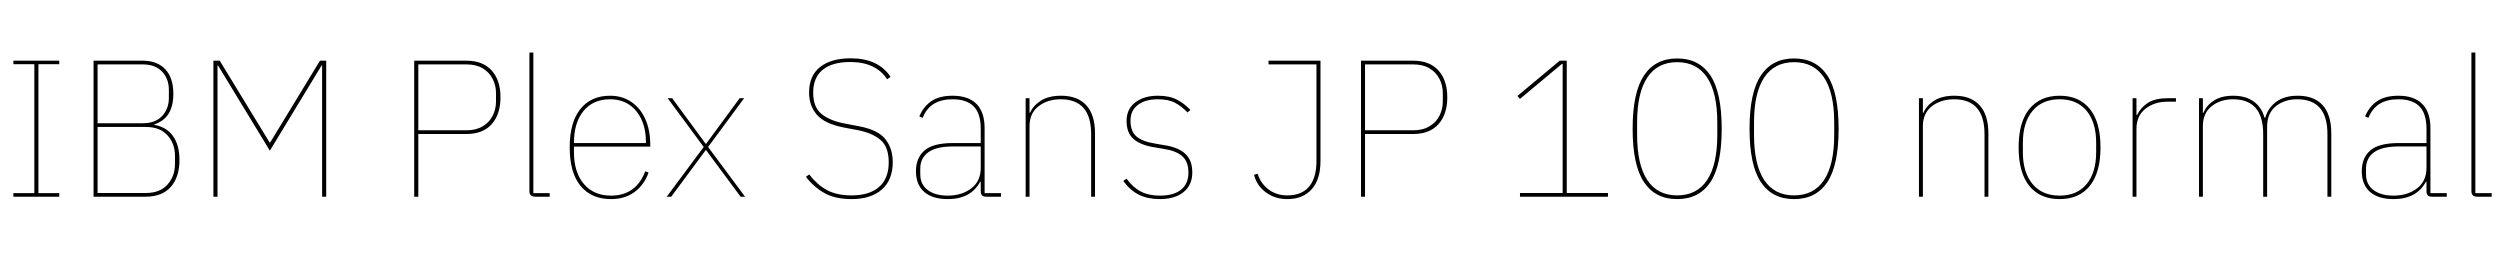 <svg xmlns="http://www.w3.org/2000/svg" xmlns:xlink="http://www.w3.org/1999/xlink" width="323.328" height="36"><path fill="black" d="M7.66 24.98L7.66 25.44L1.73 25.44L1.73 24.98L4.44 24.98L4.44 8.30L1.73 8.30L1.73 7.85L7.66 7.85L7.66 8.30L4.97 8.30L4.97 24.98L7.66 24.98ZM18.84 25.44L12.10 25.44L12.10 7.85L18.46 7.85Q20.33 7.85 21.37 8.95Q22.42 10.06 22.42 12.14L22.42 12.14Q22.42 15.29 19.97 16.08L19.97 16.08L19.97 16.15Q21.58 16.44 22.39 17.62Q23.21 18.79 23.21 20.69L23.21 20.69Q23.21 22.90 22.09 24.17Q20.98 25.44 18.84 25.44L18.84 25.44ZM12.62 15.94L18.46 15.94Q20.11 15.94 20.98 14.99Q21.84 14.04 21.84 12.67L21.84 12.67L21.84 11.62Q21.84 10.22 20.98 9.28Q20.11 8.33 18.46 8.33L18.46 8.33L12.62 8.33L12.62 15.94ZM12.62 24.96L18.86 24.96Q20.69 24.96 21.66 23.87Q22.63 22.78 22.63 21.22L22.63 21.22L22.63 20.14Q22.63 18.58 21.66 17.50Q20.69 16.42 18.86 16.42L18.86 16.42L12.62 16.42L12.62 24.96ZM28.13 8.47L28.13 25.44L27.60 25.44L27.60 7.85L28.42 7.85L34.87 18.43L34.94 18.43L41.38 7.85L42.19 7.85L42.19 25.44L41.66 25.44L41.66 8.47L41.59 8.47L34.90 19.49L28.20 8.47L28.13 8.47ZM54.10 17.33L54.10 25.44L53.57 25.44L53.57 7.85L60.34 7.85Q62.45 7.85 63.59 9.12Q64.73 10.39 64.73 12.58L64.73 12.58Q64.73 14.78 63.59 16.06Q62.45 17.33 60.34 17.33L60.34 17.33L54.10 17.33ZM60.34 8.33L54.10 8.33L54.10 16.85L60.34 16.85Q61.58 16.85 62.44 16.33Q63.29 15.82 63.72 14.96Q64.15 14.11 64.15 13.13L64.15 13.13L64.15 12.05Q64.15 11.06 63.72 10.21Q63.29 9.36 62.44 8.84Q61.58 8.33 60.34 8.33L60.34 8.33ZM71.09 25.44L69.22 25.44Q68.47 25.44 68.47 24.72L68.47 24.72L68.47 6.79L68.98 6.79L68.98 24.98L71.09 24.98L71.09 25.44ZM79.03 25.75Q76.49 25.75 75.08 24.04Q73.68 22.32 73.68 19.06L73.68 19.06Q73.68 15.82 75.06 14.10Q76.44 12.38 78.91 12.38L78.91 12.38Q80.45 12.38 81.62 13.16Q82.80 13.94 83.45 15.38Q84.10 16.82 84.10 18.74L84.10 18.74L84.10 18.96L74.23 18.96L74.23 19.68Q74.23 22.27 75.50 23.78Q76.78 25.30 79.03 25.30L79.03 25.30Q80.64 25.30 81.76 24.50Q82.87 23.71 83.45 22.15L83.45 22.15L83.88 22.32Q83.30 23.93 82.06 24.84Q80.81 25.75 79.03 25.75L79.03 25.75ZM74.23 18.46L74.23 18.50L83.54 18.50L83.54 18.41Q83.54 16.73 82.97 15.47Q82.39 14.21 81.35 13.52Q80.30 12.84 78.91 12.84L78.91 12.84Q76.70 12.84 75.47 14.35Q74.23 15.86 74.23 18.46L74.23 18.46ZM91.27 19.42L86.81 25.44L86.23 25.44L91.01 19.01L86.35 12.70L86.93 12.70L91.27 18.60L91.32 18.60L95.66 12.70L96.24 12.70L91.58 19.01L96.36 25.44L95.78 25.44L91.32 19.42L91.27 19.42ZM110.14 25.75Q108.07 25.75 106.68 25.00Q105.29 24.24 104.23 22.87L104.23 22.87L104.66 22.56Q105.67 23.88 106.94 24.58Q108.22 25.27 110.14 25.27L110.14 25.27Q112.44 25.27 113.69 24.18Q114.94 23.09 114.94 21L114.94 21Q114.94 18.98 113.86 18.08Q112.78 17.18 110.88 16.82L110.88 16.82L109.13 16.49Q106.66 16.01 105.65 14.84Q104.64 13.68 104.64 11.98L104.64 11.98Q104.64 9.79 106.07 8.66Q107.50 7.54 110.02 7.54L110.02 7.54Q113.59 7.54 115.18 9.94L115.18 9.94L114.74 10.25Q113.98 9.12 112.80 8.57Q111.62 8.02 109.94 8.02L109.94 8.02Q107.66 8.02 106.42 9.01Q105.17 10.01 105.17 11.98L105.17 11.98Q105.17 13.87 106.26 14.75Q107.35 15.62 109.27 15.98L109.27 15.98L111.05 16.32Q113.54 16.78 114.50 17.99Q115.46 19.20 115.46 20.95L115.46 20.95Q115.46 23.28 114.04 24.52Q112.61 25.75 110.14 25.75L110.14 25.75ZM122.57 25.75Q120.60 25.75 119.53 24.82Q118.46 23.88 118.46 22.15L118.46 22.15Q118.46 20.42 119.57 19.46Q120.67 18.50 123.26 18.50L123.26 18.50L126.84 18.50L126.84 16.66Q126.84 14.69 125.93 13.76Q125.02 12.84 123.19 12.84L123.19 12.84Q121.75 12.84 120.79 13.42Q119.83 13.99 119.33 15.24L119.33 15.24L118.90 15.05Q119.45 13.75 120.48 13.07Q121.51 12.38 123.19 12.38L123.19 12.38Q125.26 12.38 126.30 13.45Q127.34 14.52 127.34 16.56L127.34 16.56L127.34 24.98L129.46 24.98L129.46 25.44L127.56 25.44Q127.18 25.44 127.01 25.27Q126.84 25.10 126.84 24.72L126.84 24.72L126.84 23.50L126.77 23.50Q125.57 25.75 122.57 25.75L122.57 25.75ZM122.57 25.30Q124.39 25.30 125.62 24.36Q126.84 23.42 126.84 21.72L126.84 21.72L126.84 18.94L123.29 18.94Q121.10 18.94 120.06 19.69Q119.02 20.45 119.02 21.79L119.02 21.79L119.02 22.54Q119.02 23.86 119.99 24.58Q120.96 25.30 122.57 25.30L122.57 25.30ZM133.15 25.44L132.65 25.44L132.65 12.70L133.15 12.70L133.15 14.59L133.22 14.59Q133.61 13.66 134.62 13.02Q135.62 12.38 137.23 12.38L137.23 12.38Q139.37 12.38 140.50 13.62Q141.62 14.86 141.62 17.26L141.62 17.26L141.62 25.44L141.12 25.44L141.12 17.35Q141.12 12.84 137.18 12.84L137.18 12.84Q135.48 12.84 134.32 13.74Q133.15 14.64 133.15 16.32L133.15 16.32L133.15 25.44ZM150.00 25.75Q148.46 25.75 147.31 25.19Q146.16 24.62 145.27 23.40L145.27 23.40L145.70 23.11Q146.57 24.29 147.58 24.79Q148.58 25.30 150.00 25.30L150.00 25.30Q151.80 25.30 152.75 24.53Q153.70 23.76 153.70 22.32L153.70 22.32Q153.70 20.90 152.90 20.20Q152.11 19.49 150.46 19.25L150.46 19.25L149.35 19.06Q147.55 18.79 146.63 18Q145.70 17.21 145.70 15.65L145.70 15.65Q145.70 14.09 146.83 13.24Q147.96 12.38 149.74 12.38L149.74 12.38Q151.25 12.38 152.22 12.89Q153.19 13.39 153.96 14.23L153.96 14.23L153.58 14.54Q152.83 13.75 151.98 13.30Q151.13 12.84 149.76 12.84L149.76 12.84Q148.13 12.84 147.17 13.56Q146.21 14.28 146.21 15.60L146.21 15.60Q146.21 16.99 146.98 17.65Q147.74 18.31 149.45 18.58L149.45 18.58L150.55 18.77Q152.33 19.03 153.26 19.86Q154.20 20.69 154.20 22.30L154.20 22.30Q154.20 23.93 153.07 24.84Q151.94 25.75 150.00 25.75L150.00 25.75ZM166.49 25.75Q164.90 25.75 163.72 24.88Q162.53 24 162.19 22.61L162.19 22.61L162.65 22.46Q163.03 23.71 164.05 24.49Q165.07 25.27 166.49 25.27L166.49 25.27Q168.36 25.27 169.31 24.13Q170.26 22.99 170.26 20.83L170.26 20.83L170.26 8.33L164.06 8.33L164.06 7.85L170.78 7.85L170.78 20.83Q170.78 23.21 169.64 24.48Q168.50 25.75 166.49 25.75L166.49 25.75ZM176.54 17.33L176.54 25.44L176.02 25.44L176.02 7.85L182.78 7.85Q184.90 7.85 186.04 9.12Q187.18 10.39 187.18 12.58L187.18 12.58Q187.18 14.78 186.04 16.06Q184.90 17.33 182.78 17.33L182.78 17.33L176.54 17.33ZM182.78 8.33L176.54 8.33L176.54 16.85L182.78 16.85Q184.03 16.85 184.88 16.33Q185.74 15.82 186.17 14.96Q186.60 14.11 186.60 13.13L186.60 13.13L186.60 12.05Q186.60 11.06 186.17 10.21Q185.74 9.36 184.88 8.84Q184.03 8.33 182.78 8.33L182.78 8.33ZM202.63 24.96L207.96 24.96L207.96 25.44L196.58 25.44L196.58 24.96L202.10 24.96L202.10 8.26L202.01 8.26L196.58 12.79L196.25 12.41L201.72 7.85L202.63 7.85L202.63 24.96ZM216.91 25.75Q214.08 25.75 212.62 23.56Q211.15 21.36 211.15 16.66L211.15 16.66Q211.15 11.95 212.62 9.76Q214.08 7.56 216.91 7.56L216.91 7.56Q219.74 7.56 221.21 9.76Q222.67 11.95 222.67 16.66L222.67 16.66Q222.67 21.36 221.21 23.56Q219.74 25.75 216.91 25.75L216.91 25.75ZM216.91 25.27Q219.46 25.27 220.78 23.29Q222.10 21.31 222.10 17.45L222.10 17.45L222.10 15.84Q222.10 12.00 220.78 10.02Q219.46 8.04 216.91 8.04L216.91 8.04Q214.37 8.04 213.05 10.02Q211.73 12.00 211.73 15.84L211.73 15.84L211.73 17.45Q211.73 21.31 213.05 23.29Q214.37 25.27 216.91 25.27L216.91 25.27ZM232.03 25.75Q229.20 25.75 227.74 23.56Q226.27 21.36 226.27 16.66L226.27 16.66Q226.27 11.95 227.74 9.76Q229.20 7.56 232.03 7.56L232.03 7.56Q234.86 7.56 236.33 9.76Q237.79 11.95 237.79 16.66L237.79 16.66Q237.79 21.36 236.33 23.56Q234.86 25.75 232.03 25.75L232.03 25.75ZM232.03 25.27Q234.58 25.27 235.90 23.29Q237.22 21.31 237.22 17.45L237.22 17.45L237.22 15.84Q237.22 12.00 235.90 10.02Q234.58 8.04 232.03 8.04L232.03 8.04Q229.49 8.04 228.17 10.02Q226.85 12.00 226.85 15.84L226.85 15.84L226.85 17.45Q226.85 21.31 228.17 23.29Q229.49 25.27 232.03 25.27L232.03 25.27ZM248.69 25.44L248.18 25.44L248.18 12.70L248.69 12.70L248.69 14.59L248.76 14.59Q249.14 13.66 250.15 13.02Q251.16 12.38 252.77 12.38L252.77 12.38Q254.90 12.38 256.03 13.62Q257.16 14.86 257.16 17.26L257.16 17.26L257.16 25.44L256.66 25.44L256.66 17.35Q256.66 12.84 252.72 12.84L252.72 12.84Q251.02 12.84 249.85 13.74Q248.69 14.64 248.69 16.32L248.69 16.32L248.69 25.44ZM266.38 25.75Q263.83 25.75 262.45 24.04Q261.07 22.32 261.07 19.06L261.07 19.06Q261.07 15.79 262.46 14.09Q263.86 12.38 266.38 12.38L266.38 12.38Q268.90 12.38 270.28 14.09Q271.66 15.79 271.66 19.06L271.66 19.06Q271.66 22.32 270.28 24.04Q268.90 25.75 266.38 25.75L266.38 25.75ZM266.38 25.30Q268.63 25.30 269.87 23.80Q271.10 22.30 271.10 19.68L271.10 19.68L271.10 18.46Q271.10 15.84 269.87 14.34Q268.63 12.84 266.38 12.84L266.38 12.84Q264.12 12.84 262.87 14.34Q261.62 15.84 261.62 18.46L261.62 18.46L261.62 19.68Q261.62 22.30 262.87 23.80Q264.12 25.30 266.38 25.30L266.38 25.30ZM276.31 25.44L275.81 25.44L275.81 12.70L276.31 12.70L276.31 14.88L276.38 14.88Q276.89 13.87 277.82 13.28Q278.76 12.70 280.39 12.70L280.39 12.70L281.42 12.70L281.42 13.15L280.32 13.15Q278.64 13.15 277.48 14.06Q276.31 14.98 276.31 16.66L276.31 16.66L276.31 25.44ZM284.90 25.44L284.40 25.44L284.40 12.70L284.90 12.70L284.90 14.59L284.98 14.59Q285.36 13.63 286.32 13.01Q287.28 12.38 288.84 12.38L288.84 12.38Q290.42 12.38 291.46 13.12Q292.49 13.85 292.87 15.22L292.87 15.22L292.97 15.22Q293.35 13.92 294.41 13.15Q295.46 12.38 297.17 12.38L297.17 12.38Q299.30 12.38 300.41 13.62Q301.51 14.86 301.51 17.26L301.51 17.26L301.51 25.44L301.01 25.44L301.01 17.33Q301.01 12.84 297.10 12.84L297.10 12.84Q295.44 12.84 294.32 13.75Q293.21 14.66 293.21 16.37L293.21 16.37L293.21 25.44L292.70 25.44L292.70 17.33Q292.70 12.84 288.79 12.84L288.79 12.84Q287.16 12.84 286.03 13.74Q284.90 14.64 284.90 16.32L284.90 16.32L284.90 25.44ZM309.55 25.75Q307.58 25.75 306.52 24.82Q305.45 23.88 305.45 22.15L305.45 22.15Q305.45 20.42 306.55 19.46Q307.66 18.50 310.25 18.50L310.25 18.50L313.82 18.50L313.82 16.66Q313.82 14.69 312.91 13.76Q312.00 12.84 310.18 12.84L310.18 12.84Q308.74 12.84 307.78 13.42Q306.82 13.99 306.31 15.24L306.31 15.24L305.88 15.05Q306.43 13.75 307.46 13.07Q308.50 12.38 310.18 12.38L310.18 12.38Q312.24 12.38 313.28 13.45Q314.33 14.52 314.33 16.56L314.33 16.56L314.33 24.98L316.44 24.98L316.44 25.44L314.54 25.44Q314.16 25.44 313.99 25.27Q313.82 25.10 313.82 24.72L313.82 24.72L313.82 23.50L313.75 23.50Q312.55 25.75 309.55 25.75L309.55 25.75ZM309.55 25.30Q311.38 25.30 312.60 24.36Q313.82 23.42 313.82 21.72L313.82 21.72L313.82 18.94L310.27 18.94Q308.09 18.94 307.04 19.69Q306.00 20.45 306.00 21.79L306.00 21.79L306.00 22.54Q306.00 23.86 306.97 24.58Q307.94 25.30 309.55 25.30L309.55 25.30ZM322.25 25.44L320.38 25.44Q319.63 25.44 319.63 24.72L319.63 24.72L319.63 6.79L320.14 6.79L320.14 24.98L322.25 24.98L322.25 25.44Z"/></svg>